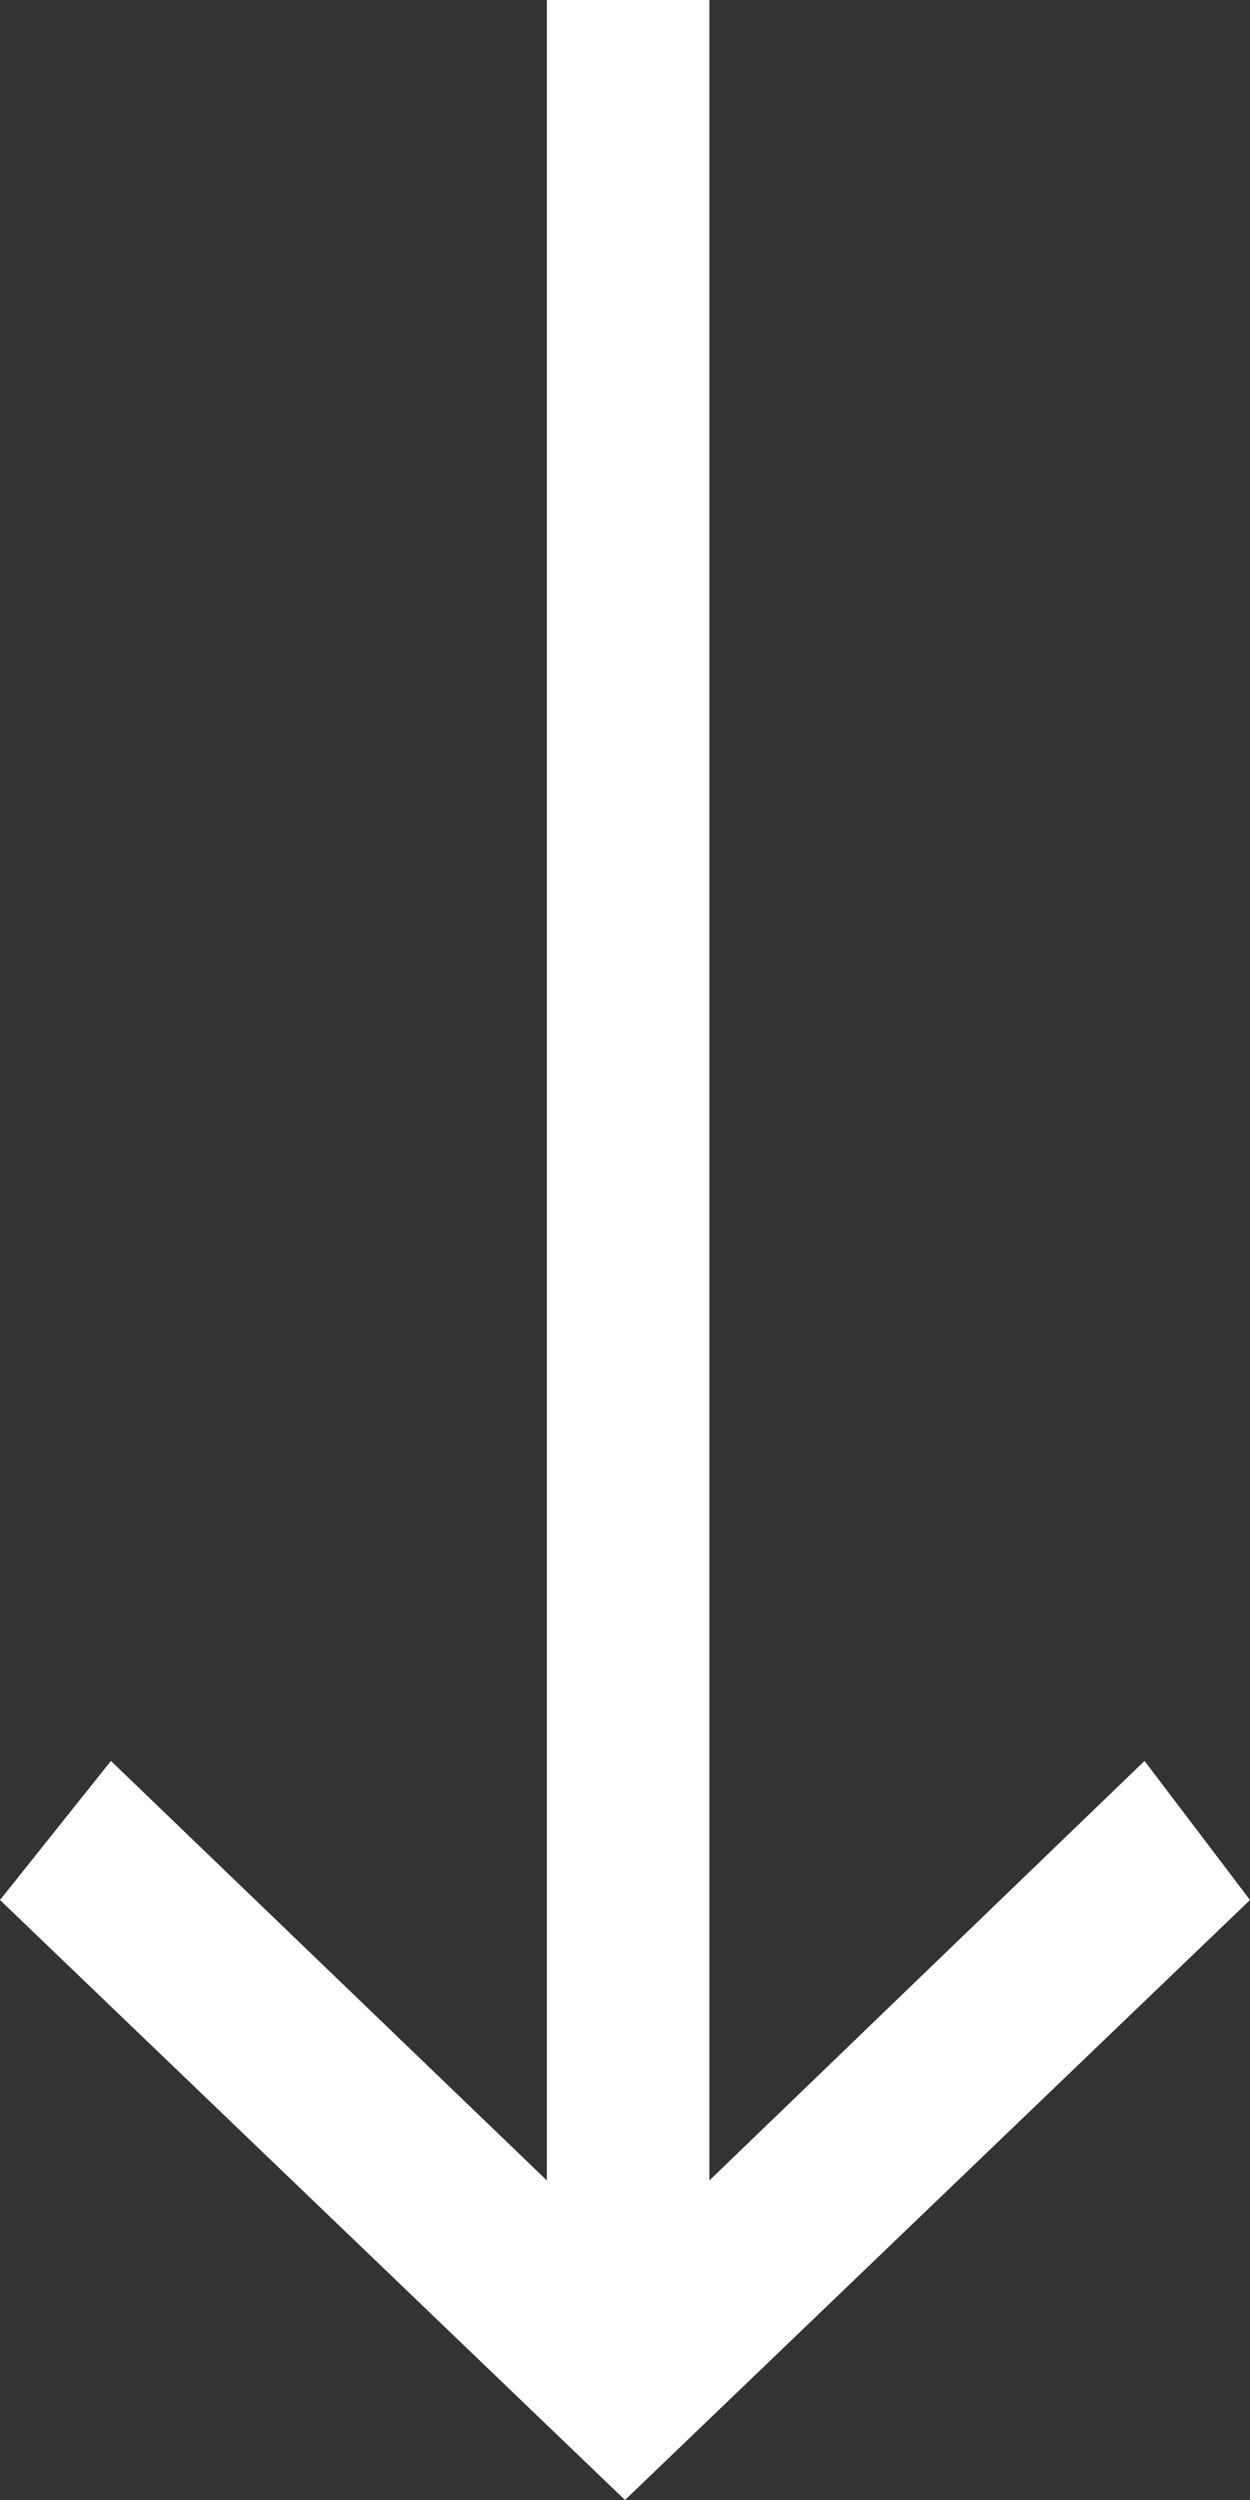 <svg id="Слой_1" data-name="Слой 1" xmlns="http://www.w3.org/2000/svg" viewBox="0 0 16 32"><rect x="0" y="0" width="16" height="32" fill="#333333" stroke="none"/><defs><style>.cls-1{fill:#fff;fill-rule:evenodd;}</style></defs><title>arrow2</title><path class="cls-1" d="M9.08,27.91l5.57-5.37L16,24.32,8,32,0,24.32l1.42-1.78L7,27.91V0H9.08Z" transform="translate(0 0)"/></svg>